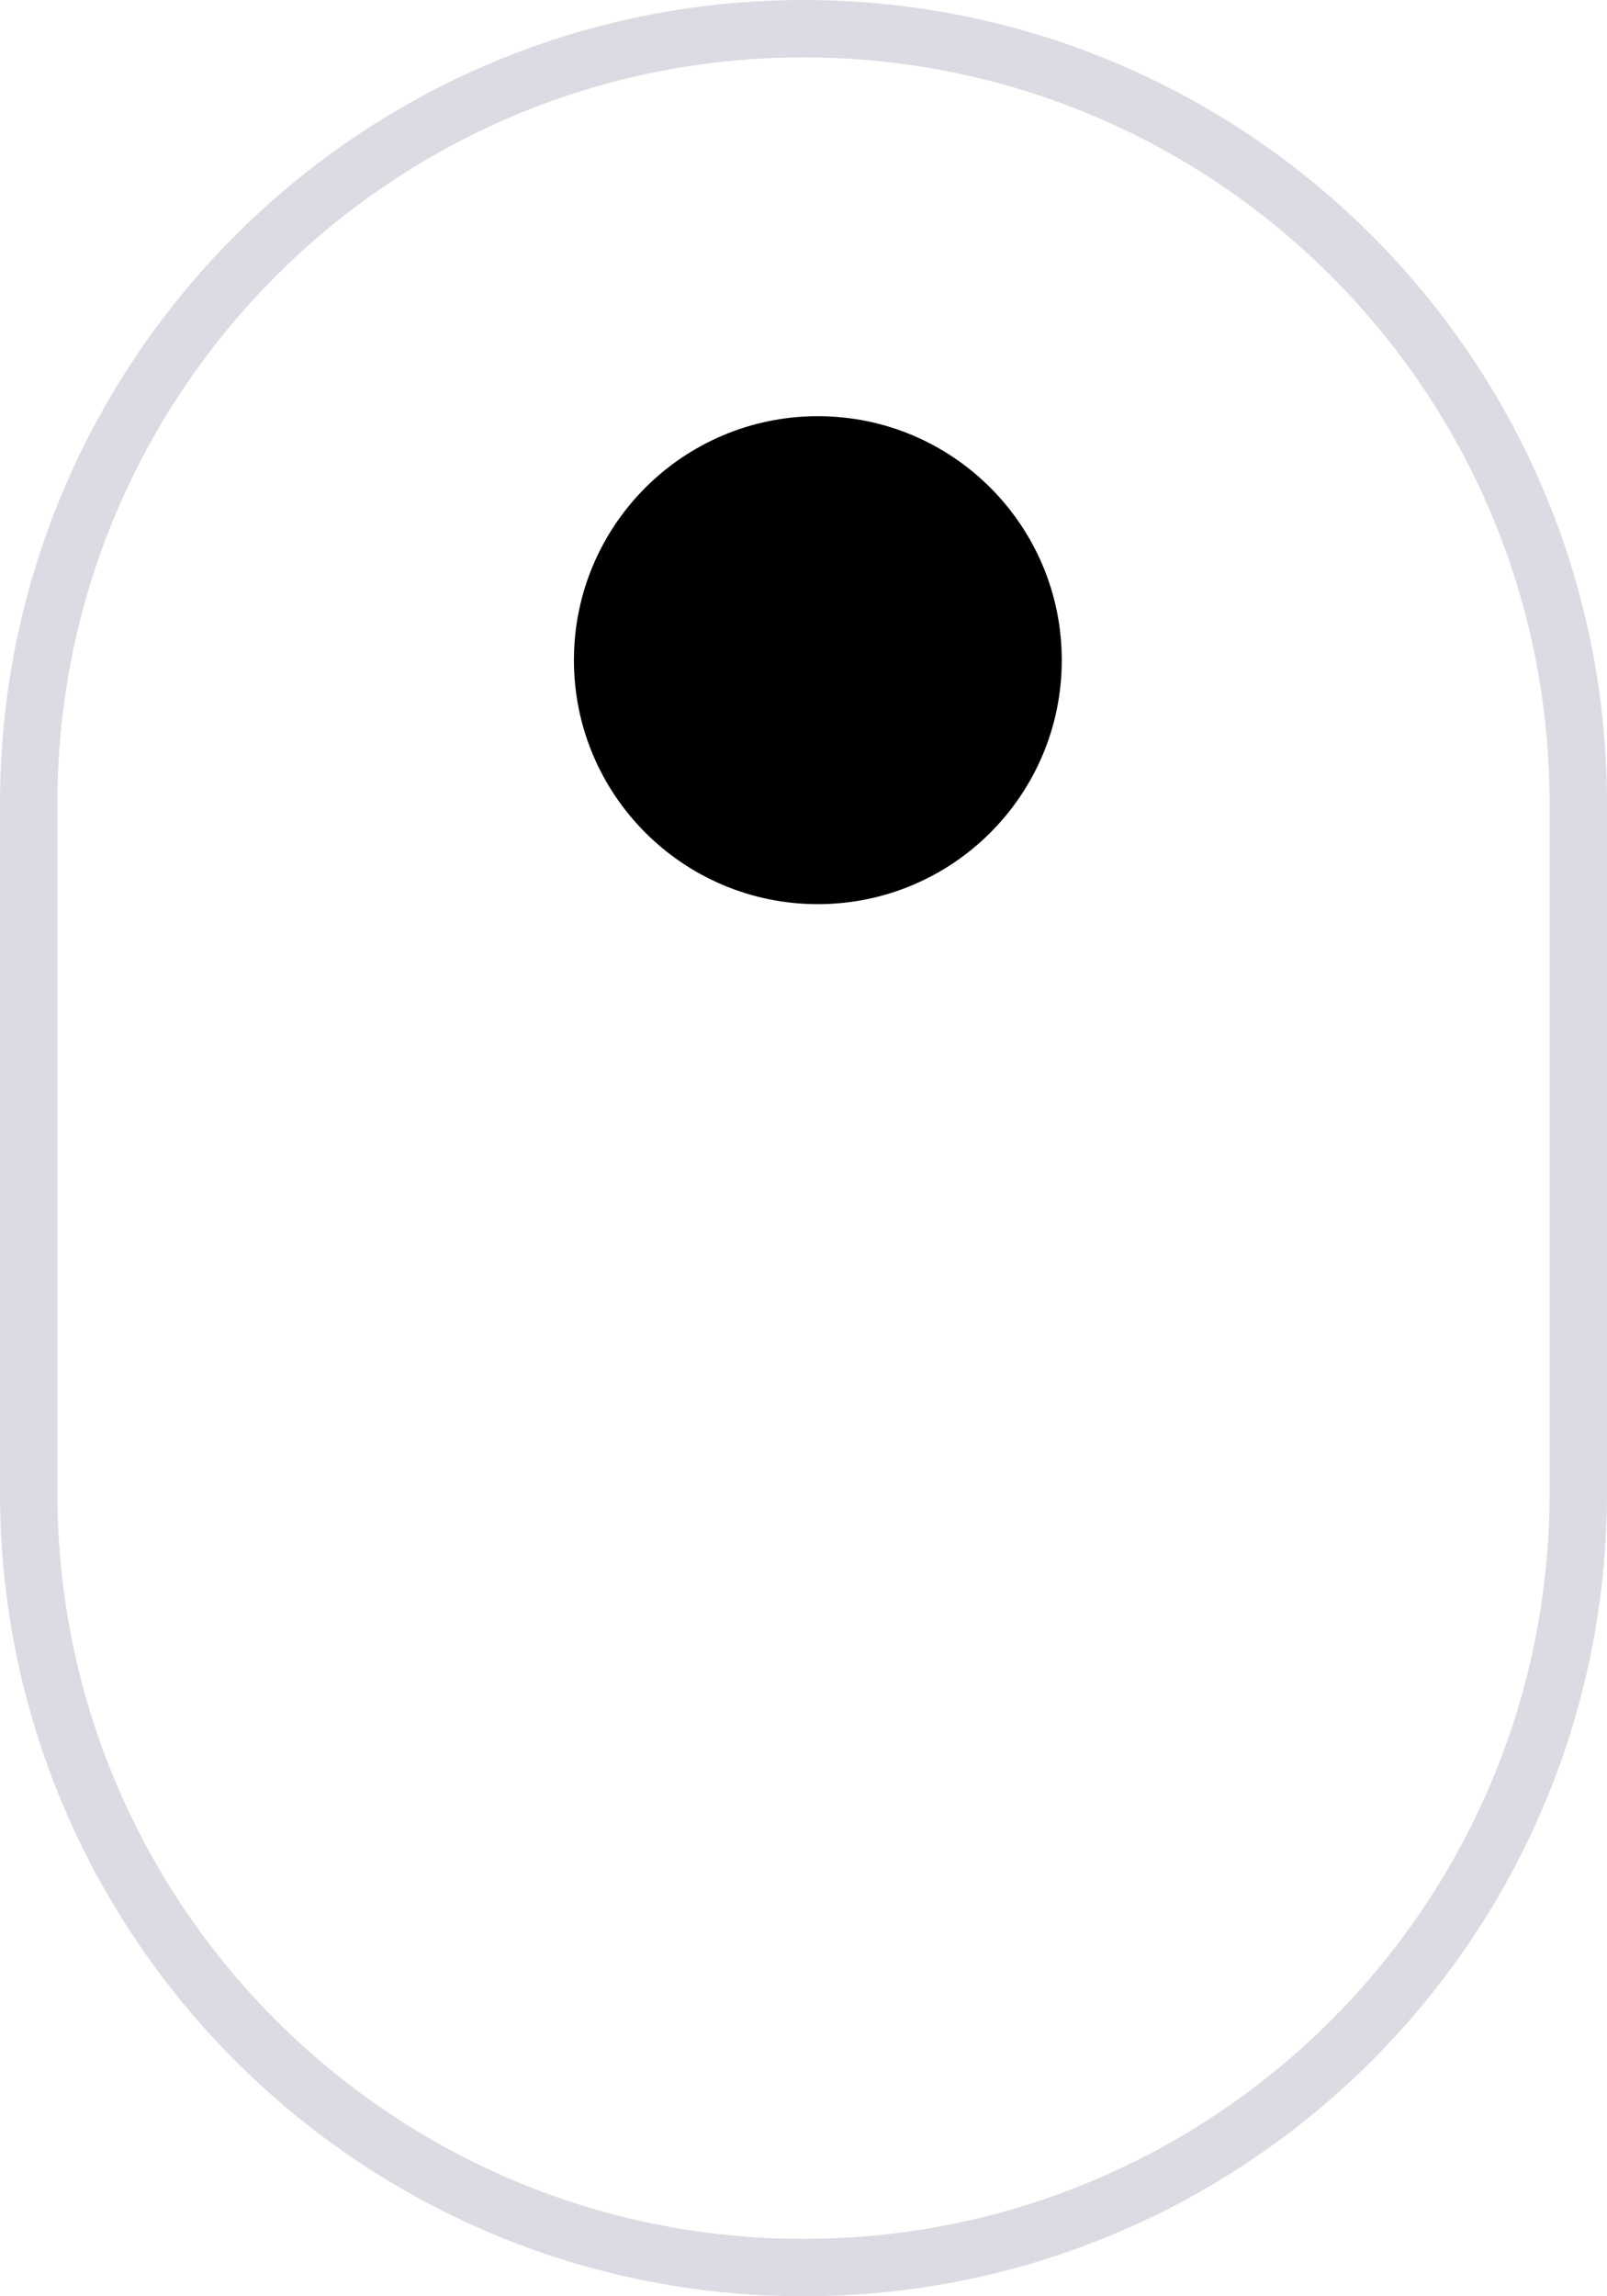 <svg width="28" height="40" viewBox="0 0 28 40" fill="none" xmlns="http://www.w3.org/2000/svg">
<path d="M27.5 14C27.5 6.544 21.456 0.5 14 0.5C6.544 0.5 0.5 6.544 0.5 14V26C0.5 33.456 6.544 39.5 14 39.5C21.456 39.5 27.5 33.456 27.5 26V14Z" stroke="#DCDAE3"/>
<path d="M14.25 15.75C16.597 15.75 18.5 13.847 18.5 11.5C18.5 9.153 16.597 7.25 14.25 7.25C11.903 7.25 10 9.153 10 11.5C10 13.847 11.903 15.75 14.25 15.75Z" fill="black"/>
</svg>
